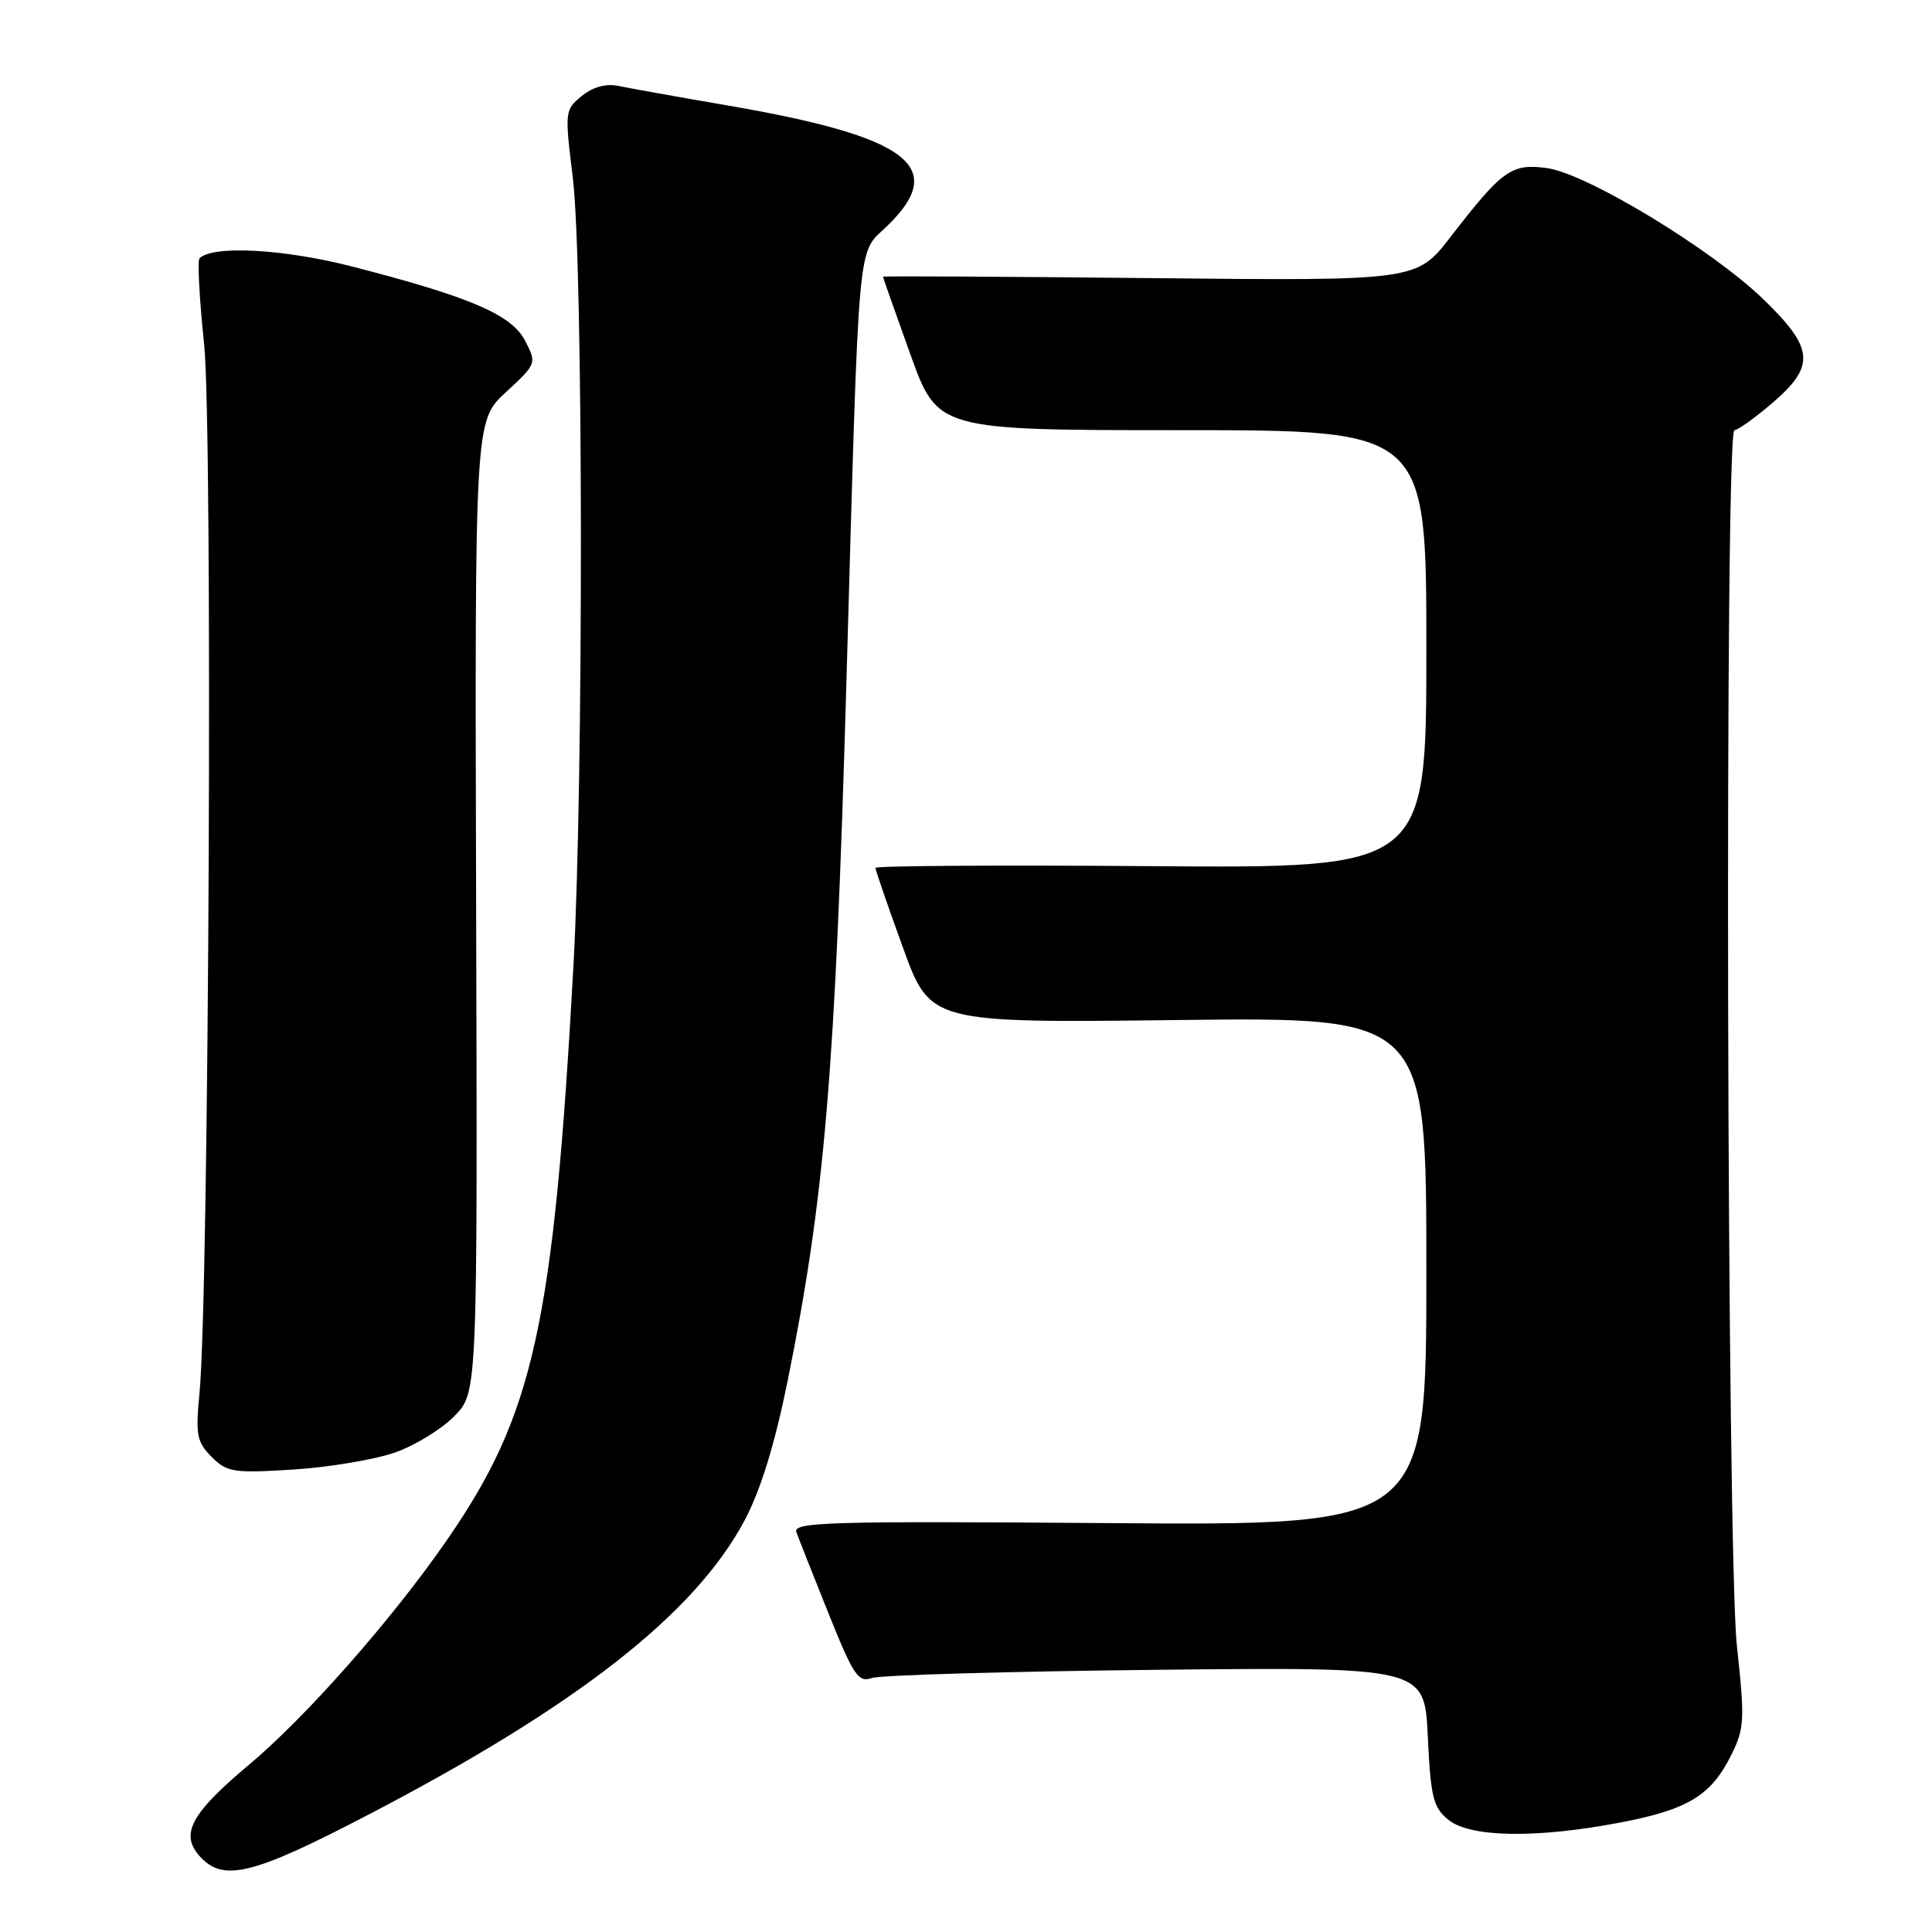 <?xml version="1.0" encoding="UTF-8" standalone="no"?>
<!DOCTYPE svg PUBLIC "-//W3C//DTD SVG 1.1//EN" "http://www.w3.org/Graphics/SVG/1.1/DTD/svg11.dtd" >
<svg xmlns="http://www.w3.org/2000/svg" xmlns:xlink="http://www.w3.org/1999/xlink" version="1.1" viewBox="0 0 256 256">
 <g >
 <path fill="currentColor"
d=" M 48.92 240.40 C 76.51 226.02 92.11 213.80 98.68 201.43 C 100.79 197.44 102.66 191.40 104.36 183.00 C 109.27 158.76 110.68 142.05 112.15 90.50 C 113.88 29.86 113.52 33.86 117.56 29.94 C 125.68 22.08 120.45 18.12 96.50 13.99 C 89.90 12.86 83.36 11.68 81.96 11.39 C 80.31 11.04 78.60 11.50 77.10 12.71 C 74.84 14.55 74.82 14.76 75.90 23.54 C 77.29 34.87 77.34 103.48 75.98 128.07 C 73.35 175.59 70.73 187.45 59.19 204.11 C 51.94 214.59 40.60 227.46 33.00 233.83 C 25.29 240.30 23.82 243.03 26.47 245.97 C 29.60 249.42 33.44 248.47 48.92 240.40 Z  M 214.66 241.50 C 223.66 239.79 226.73 237.92 229.40 232.55 C 231.15 229.03 231.21 227.88 230.15 218.11 C 228.81 205.74 228.50 57.00 229.82 57.00 C 230.27 57.00 232.52 55.39 234.82 53.42 C 240.58 48.49 240.39 46.17 233.66 39.66 C 226.77 33.00 210.22 22.97 204.95 22.27 C 200.28 21.64 199.06 22.52 192.23 31.36 C 187.71 37.22 187.71 37.22 152.36 36.85 C 132.91 36.65 117.00 36.56 117.00 36.67 C 117.00 36.77 118.63 41.38 120.62 46.93 C 124.24 57.00 124.24 57.00 156.62 57.00 C 189.00 57.00 189.00 57.00 189.00 86.02 C 189.00 115.05 189.00 115.05 152.50 114.77 C 132.42 114.62 116.00 114.72 116.00 115.00 C 116.00 115.28 117.63 120.01 119.63 125.52 C 123.26 135.55 123.26 135.55 156.13 135.16 C 189.00 134.77 189.00 134.77 189.00 168.45 C 189.00 202.14 189.00 202.14 146.99 201.82 C 109.98 201.54 105.04 201.68 105.52 203.00 C 105.81 203.82 107.73 208.68 109.78 213.78 C 113.07 221.98 113.73 222.98 115.50 222.35 C 116.60 221.96 133.53 221.47 153.12 221.26 C 188.75 220.89 188.75 220.89 189.19 230.08 C 189.58 238.18 189.90 239.50 191.93 241.14 C 194.82 243.48 203.57 243.62 214.66 241.50 Z  M 52.35 192.46 C 55.02 191.52 58.56 189.34 60.23 187.62 C 63.27 184.50 63.27 184.50 63.09 120.14 C 62.91 55.78 62.91 55.78 67.02 51.98 C 71.11 48.21 71.13 48.15 69.59 45.17 C 67.79 41.69 62.39 39.37 46.68 35.32 C 37.60 32.98 28.19 32.48 26.43 34.23 C 26.15 34.52 26.42 39.65 27.05 45.63 C 28.21 56.71 27.70 171.58 26.43 184.67 C 25.90 190.14 26.08 191.08 28.05 193.05 C 30.09 195.09 30.93 195.22 38.88 194.72 C 43.62 194.42 49.68 193.40 52.35 192.46 Z "/>
</g>
</svg>